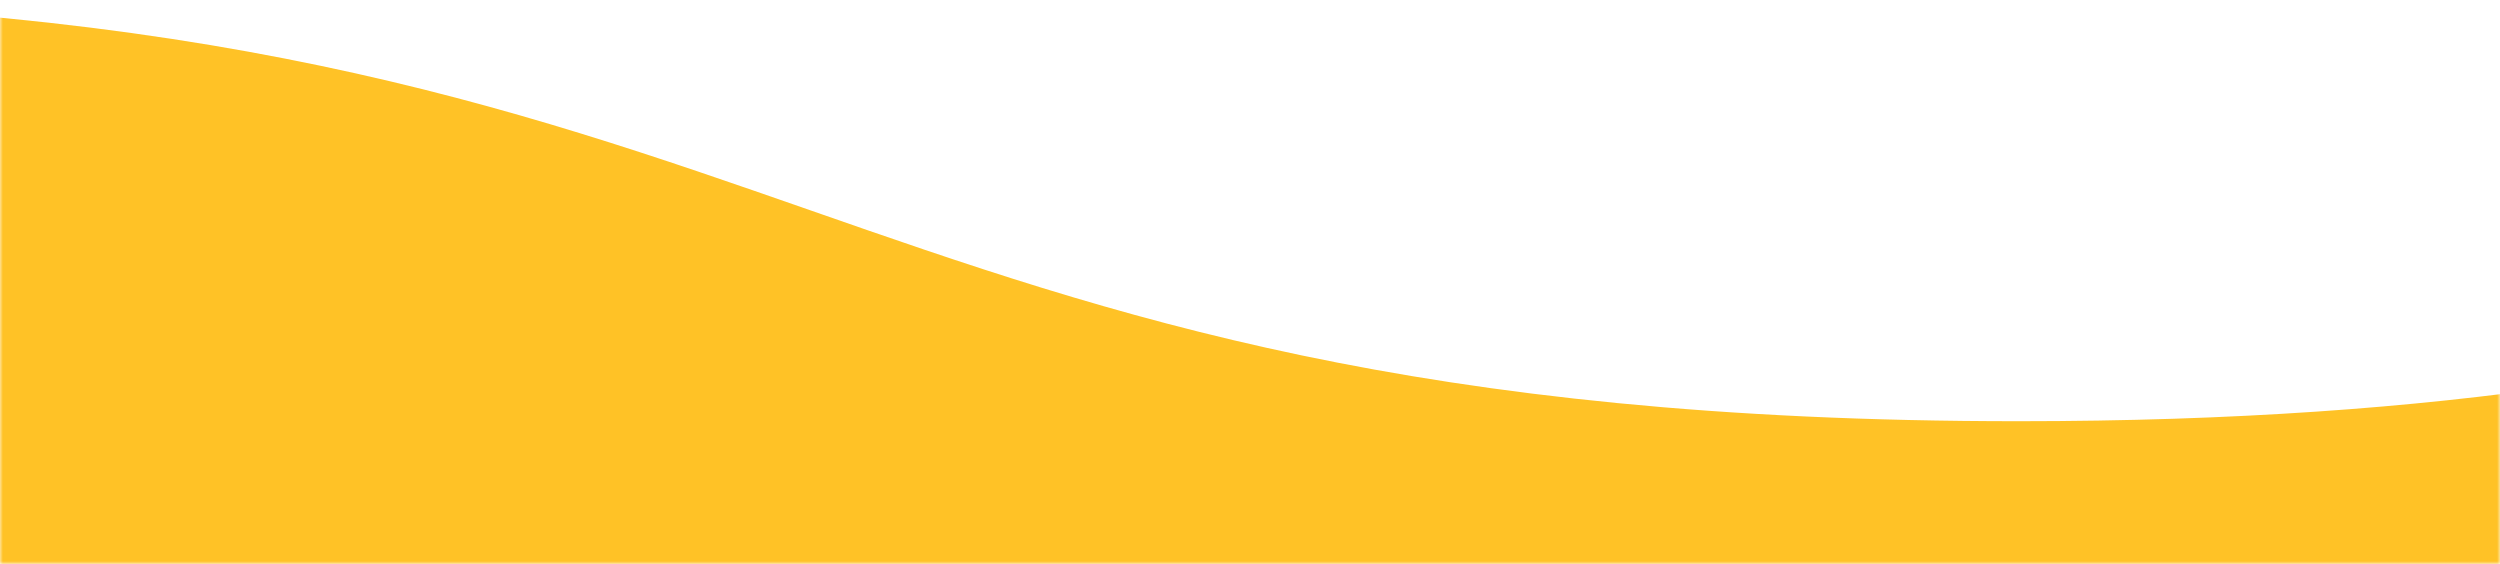 <svg width="430" height="97" viewBox="0 0 430 97" fill="none" xmlns="http://www.w3.org/2000/svg">
<mask id="mask0_1243_35" style="mask-type:alpha" maskUnits="userSpaceOnUse" x="0" y="0" width="430" height="97">
<rect width="430" height="97" fill="#D9D9D9"/>
</mask>
<g mask="url(#mask0_1243_35)">
<path fill-rule="evenodd" clip-rule="evenodd" d="M-68.138 0C-123.604 0 -164.249 5.169 -198 12.744V97L627 97V14.051C538.322 35.119 496.257 72.449 347.19 72.449C139.526 72.449 139.526 0 -68.138 0Z" fill="#FFC226"/>
</g>
</svg>
